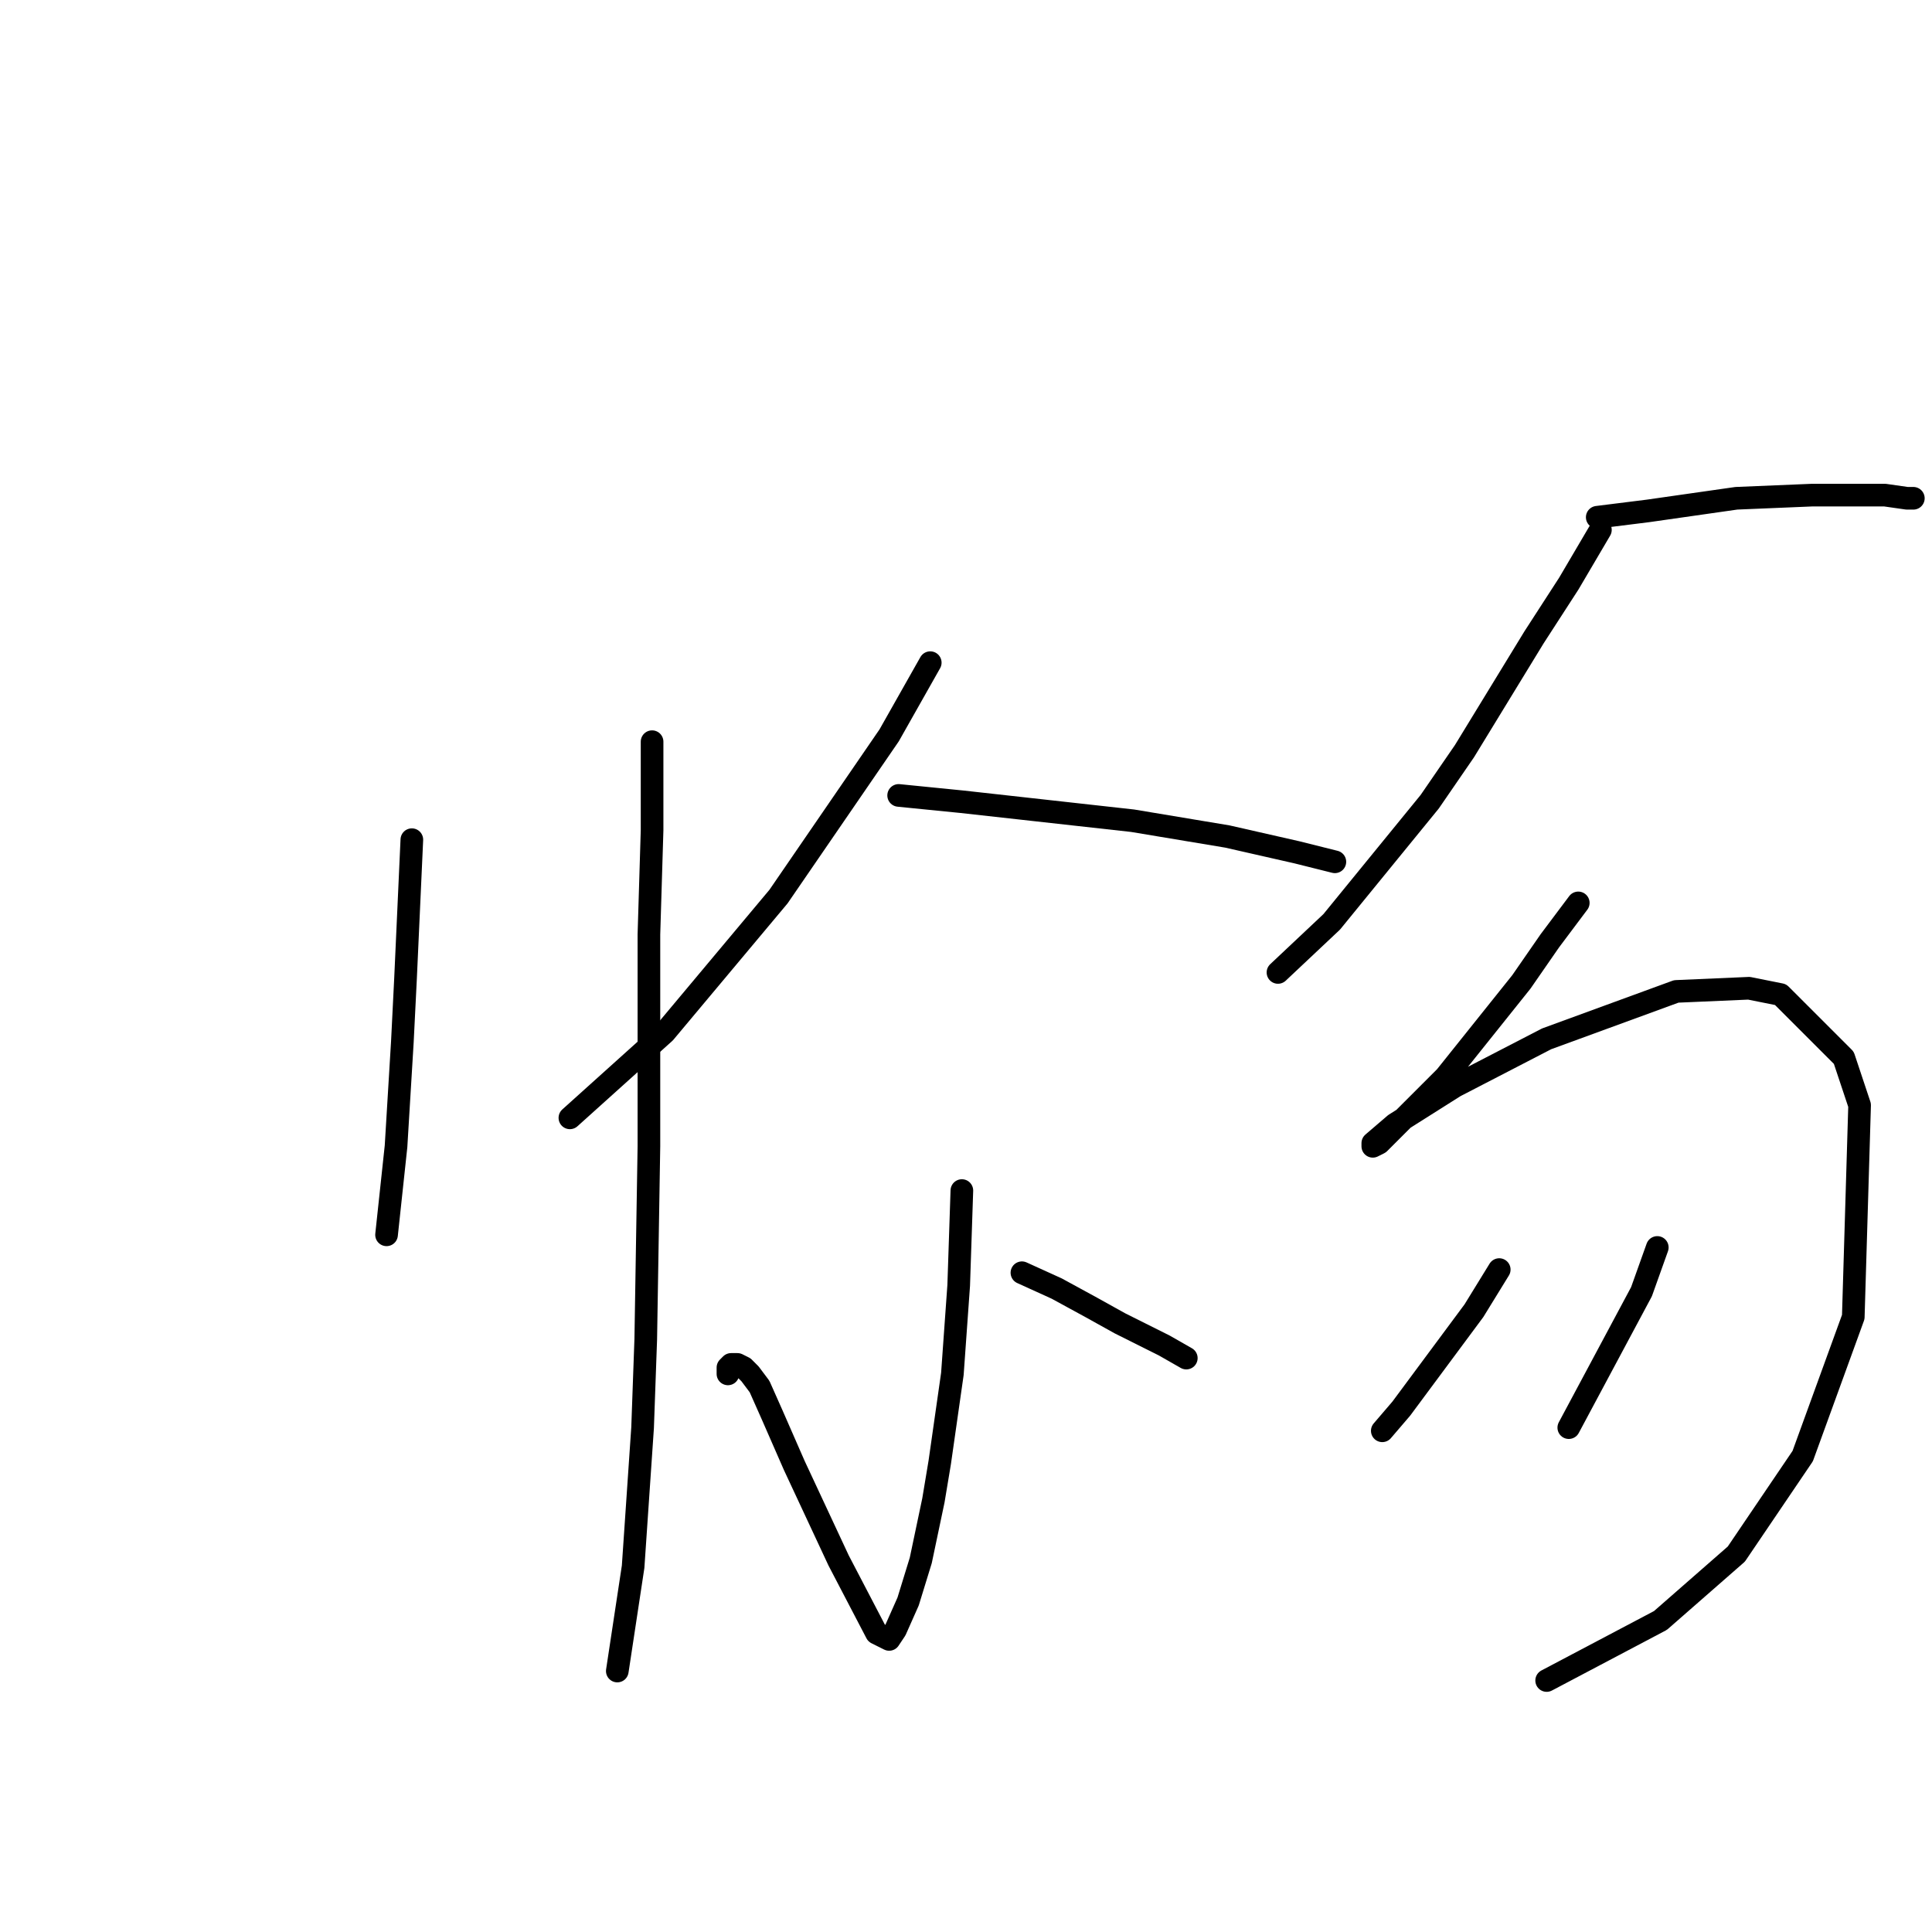 <?xml version="1.0" standalone="no"?>
    <svg width="256" height="256" xmlns="http://www.w3.org/2000/svg" version="1.1">
    <polyline stroke="black" stroke-width="3" stroke-linecap="round" fill="transparent" stroke-linejoin="round" points="54.571 111.262 54.152 120.477 53.733 129.691 53.314 138.069 52.477 151.891 51.22 163.619 51.22 163.619 " />
        <polyline stroke="black" stroke-width="3" stroke-linecap="round" fill="transparent" stroke-linejoin="round" points="86.404 98.277 86.404 110.005 85.985 123.827 85.985 151.891 85.566 177.441 85.147 189.169 83.891 207.599 81.796 221.421 81.796 221.421 " />
        <polyline stroke="black" stroke-width="3" stroke-linecap="round" fill="transparent" stroke-linejoin="round" points="123.263 87.806 117.818 97.439 103.158 118.801 88.079 136.812 75.514 148.121 75.514 148.121 " />
        <polyline stroke="black" stroke-width="3" stroke-linecap="round" fill="transparent" stroke-linejoin="round" points="119.075 105.398 127.452 106.235 134.991 107.073 150.07 108.749 162.636 110.843 171.851 112.937 176.877 114.194 176.877 114.194 " />
        <polyline stroke="black" stroke-width="3" stroke-linecap="round" fill="transparent" stroke-linejoin="round" points="127.452 157.755 127.033 170.32 126.195 182.048 124.52 193.776 123.682 198.803 122.007 206.761 120.331 212.206 118.656 215.976 117.818 217.232 116.143 216.395 111.116 206.761 105.252 194.195 102.32 187.494 100.645 183.724 99.388 182.048 98.551 181.211 97.713 180.792 96.875 180.792 96.456 181.211 96.456 182.048 96.456 182.048 " />
        <polyline stroke="black" stroke-width="3" stroke-linecap="round" fill="transparent" stroke-linejoin="round" points="135.41 168.645 140.018 170.739 144.625 173.252 148.395 175.347 154.259 178.279 157.191 179.954 157.191 179.954 " />
        <polyline stroke="black" stroke-width="3" stroke-linecap="round" fill="transparent" stroke-linejoin="round" points="212.061 70.214 207.872 77.334 203.265 84.455 194.05 99.534 189.443 106.235 176.458 122.152 169.338 128.854 169.338 128.854 " />
        <polyline stroke="black" stroke-width="3" stroke-linecap="round" fill="transparent" stroke-linejoin="round" points="211.642 68.538 218.344 67.701 230.072 66.025 240.124 65.606 244.313 65.606 249.758 65.606 252.69 66.025 253.528 66.025 253.528 66.025 " />
        <polyline stroke="black" stroke-width="3" stroke-linecap="round" fill="transparent" stroke-linejoin="round" points="209.129 119.639 205.359 124.665 201.589 130.11 191.537 142.676 186.511 147.702 183.579 150.634 182.741 151.472 181.903 151.891 181.903 151.472 184.835 148.959 192.793 143.933 204.94 137.65 222.113 131.367 231.747 130.948 235.936 131.786 244.313 140.163 246.407 146.446 245.569 174.509 238.868 192.939 230.072 205.923 220.019 214.719 204.94 222.677 204.94 222.677 " />
        <polyline stroke="black" stroke-width="3" stroke-linecap="round" fill="transparent" stroke-linejoin="round" points="198.657 168.226 195.307 173.671 185.673 186.656 183.16 189.588 183.16 189.588 " />
        <polyline stroke="black" stroke-width="3" stroke-linecap="round" fill="transparent" stroke-linejoin="round" points="219.6 165.294 217.506 171.158 207.872 189.169 207.872 189.169 " />
        </svg>